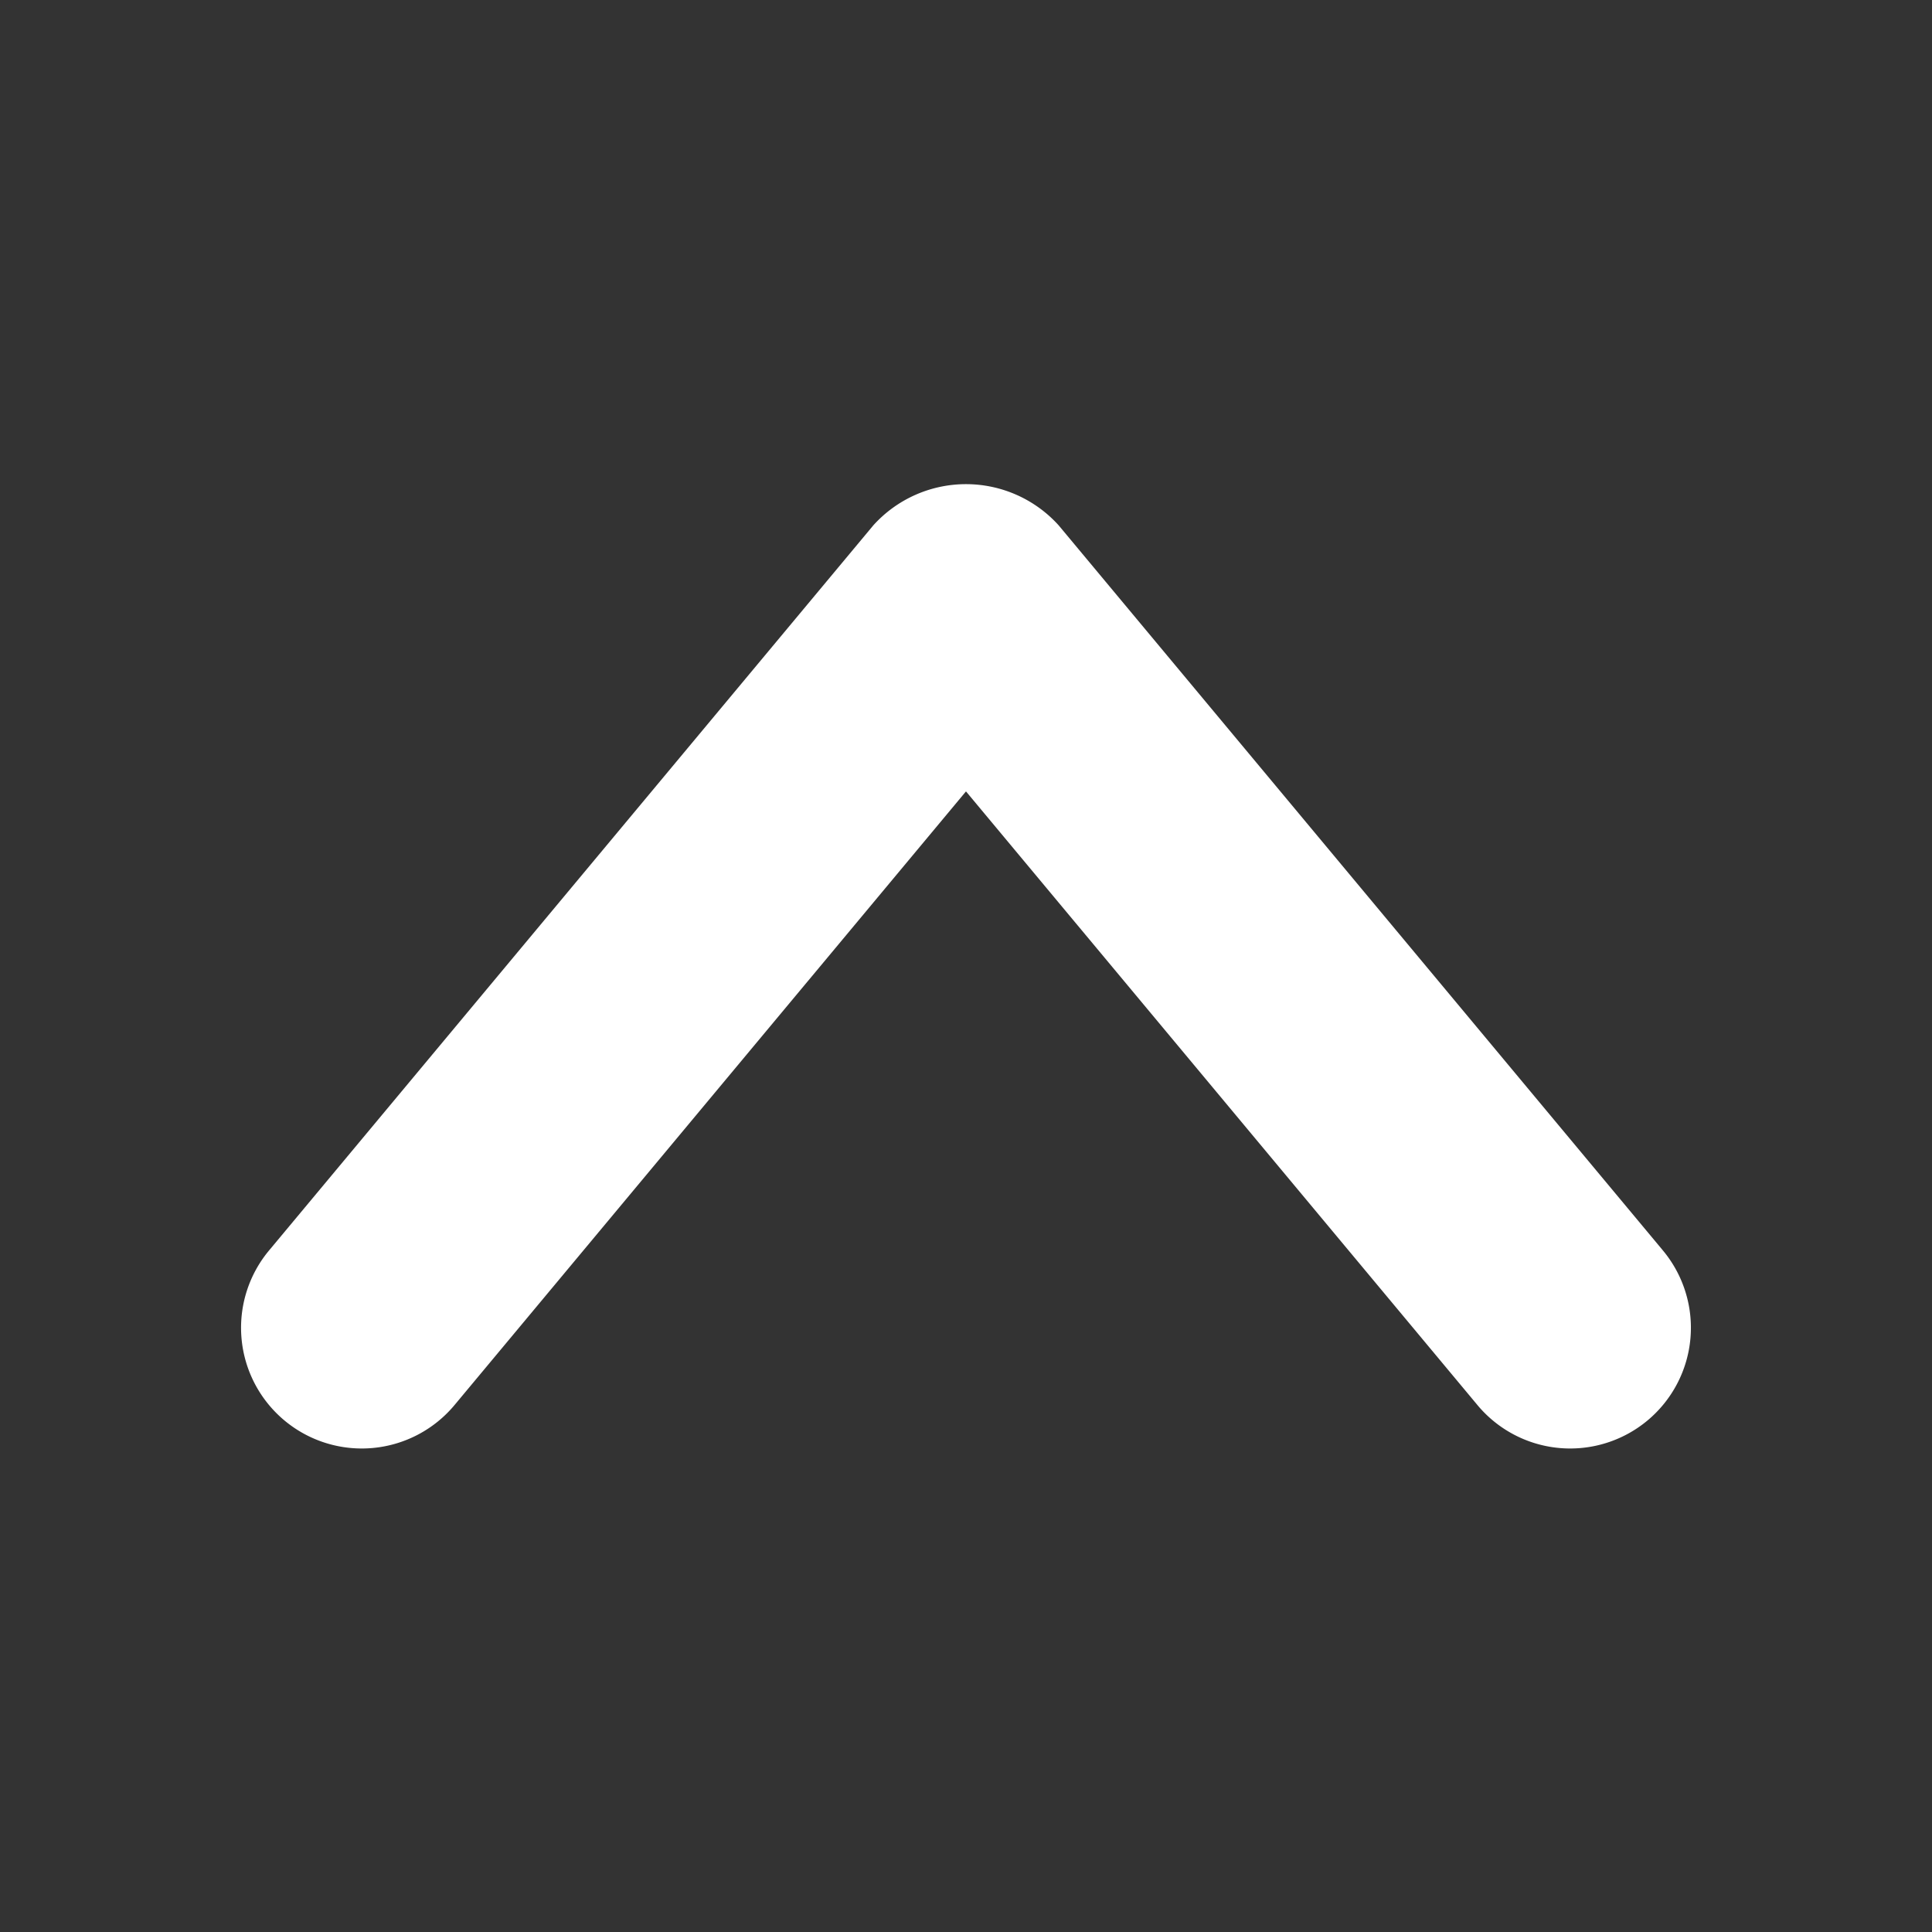 <svg width="96" height="96" xmlns="http://www.w3.org/2000/svg">
 <rect width="100%" height="100%" fill="#333333" stroke="none"/>
 <title/>

 <g>
  <title>background</title>
  <rect fill="none" id="canvas_background" height="402" width="582" y="-1" x="-1"/>
 </g>
 <g>
  <title>Layer 1</title>
  <path fill="#ffffff" id="svg_1" d="m82.607,62.107l-30.002,-36.002a6.203,6.203 0 0 0 -9.211,0l-30.002,36.002a5.999,5.999 0 1 0 9.211,7.688l25.396,-30.471l25.396,30.471a5.999,5.999 0 1 0 9.211,-7.688z"/>
 </g>
</svg>